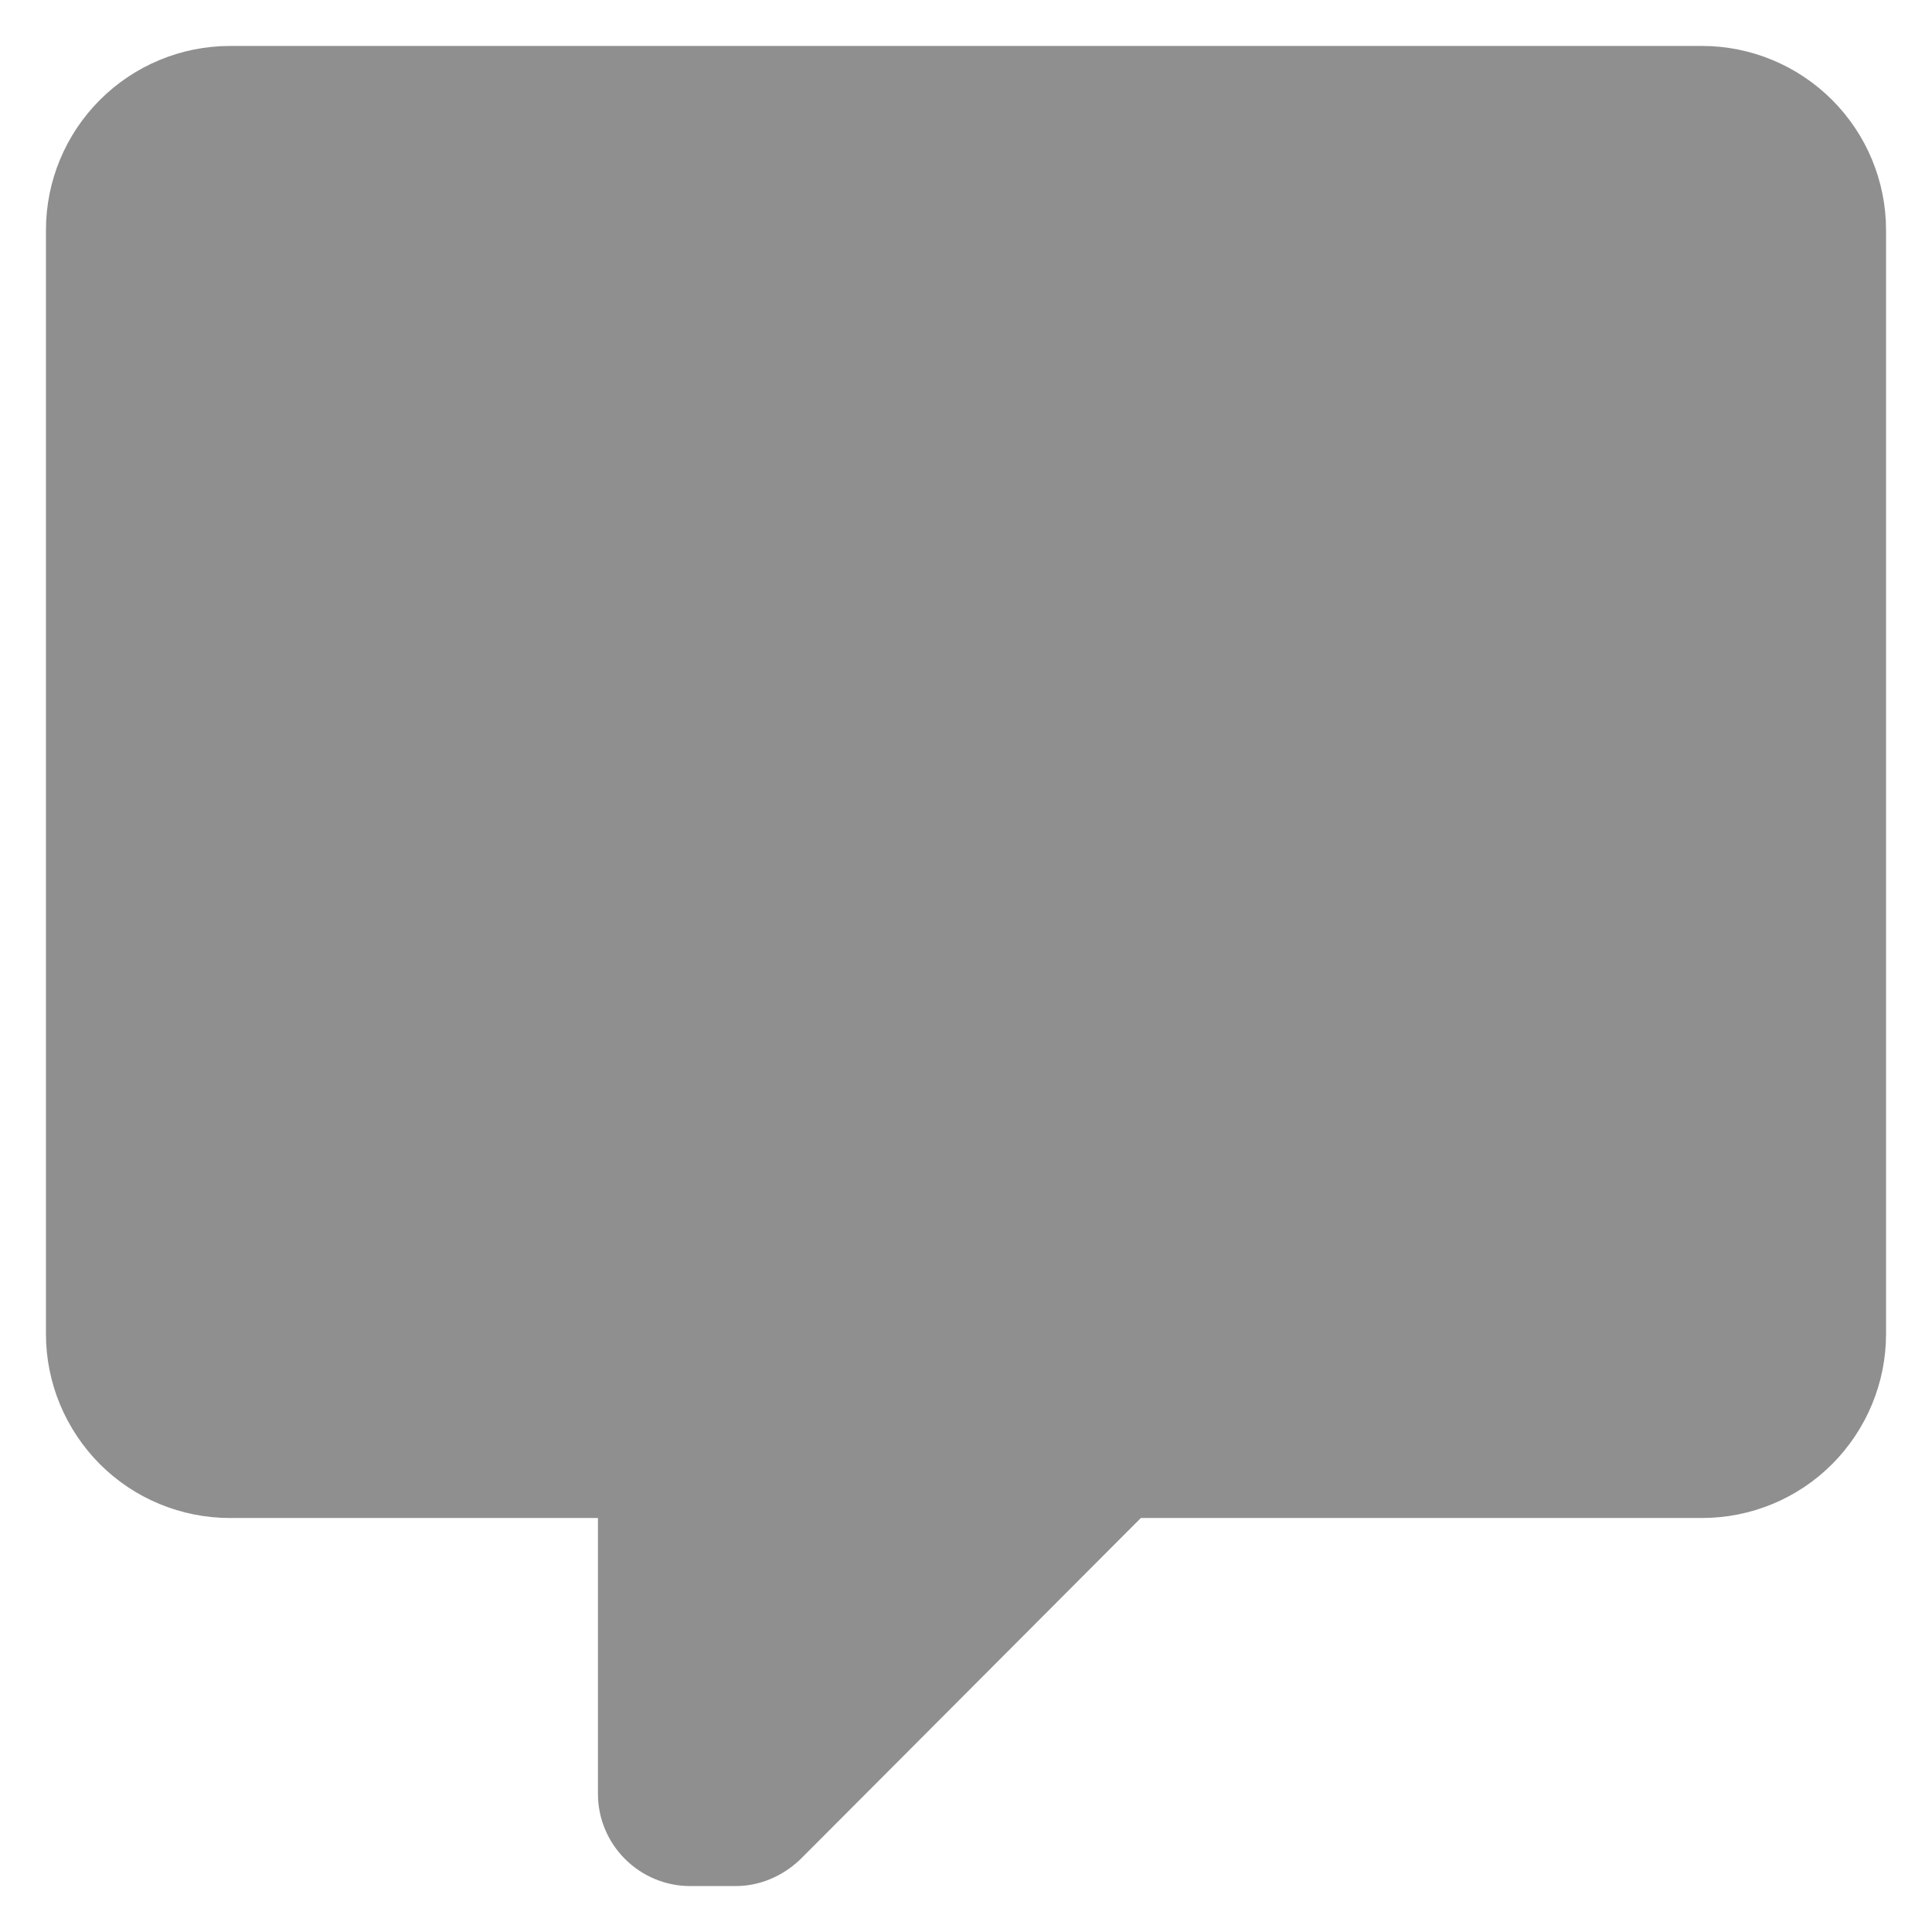 <svg width="14" height="14" viewBox="0 0 14 14" fill="none" xmlns="http://www.w3.org/2000/svg">
<path d="M5 13.667C4.823 13.667 4.654 13.596 4.529 13.471C4.404 13.346 4.333 13.177 4.333 13V11H1.667C1.313 11 0.974 10.86 0.724 10.61C0.474 10.359 0.333 10.02 0.333 9.667V1.667C0.333 1.313 0.474 0.974 0.724 0.724C0.974 0.474 1.313 0.333 1.667 0.333H12.334C12.687 0.333 13.026 0.474 13.276 0.724C13.526 0.974 13.667 1.313 13.667 1.667V9.667C13.667 10.02 13.526 10.359 13.276 10.61C13.026 10.86 12.687 11 12.334 11H8.267L5.8 13.473C5.667 13.6 5.5 13.667 5.333 13.667H5Z" fill="#161616" fill-opacity="0.48"/>
</svg>
